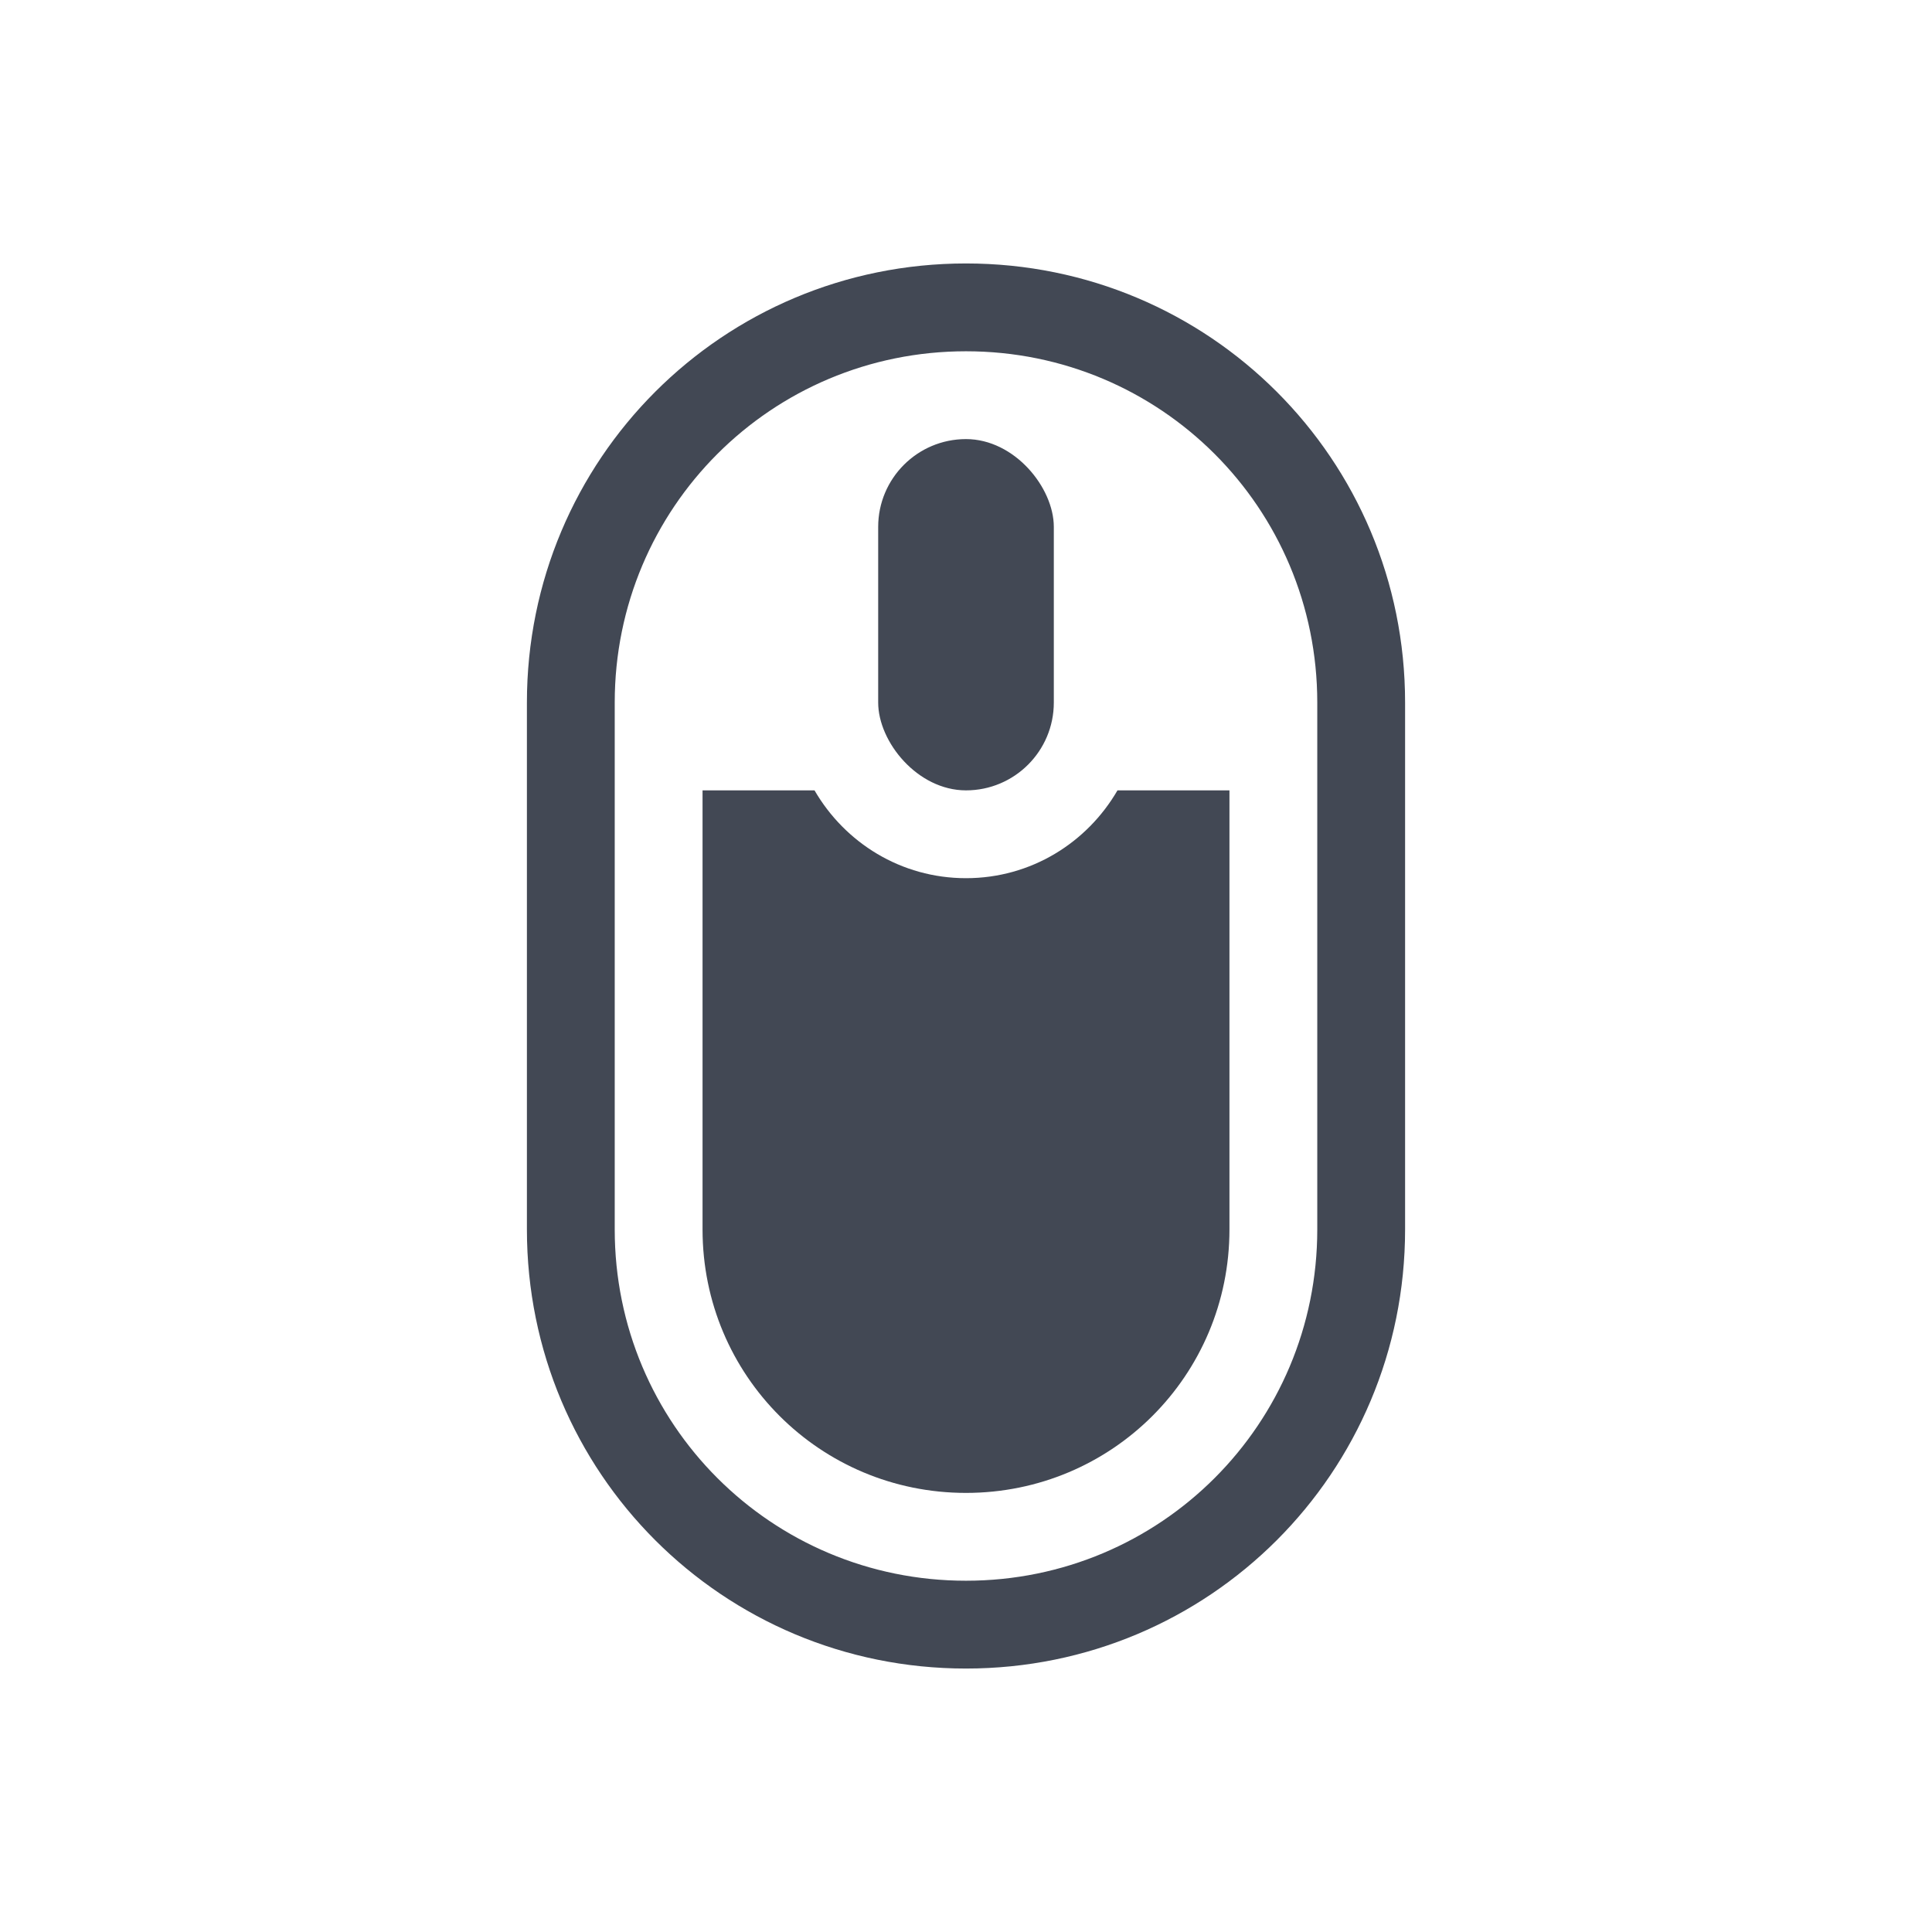 <?xml version="1.0" encoding="UTF-8" standalone="no"?>
<svg
   xmlns:dc="http://purl.org/dc/elements/1.1/"
   xmlns:cc="http://creativecommons.org/ns#"
   xmlns:rdf="http://www.w3.org/1999/02/22-rdf-syntax-ns#"
   xmlns:svg="http://www.w3.org/2000/svg"
   xmlns="http://www.w3.org/2000/svg"
   xmlns:sodipodi="http://sodipodi.sourceforge.net/DTD/sodipodi-0.dtd"
   xmlns:inkscape="http://www.inkscape.org/namespaces/inkscape"
   viewBox="0 0 22 22"
   width="22"
   height="22"
   id="svg2"
   version="1.1"
   inkscape:version="0.48.5 r10040"
   sodipodi:docname="xfpm-mouse-080.svg">
  <defs
     id="defs24" />
  <sodipodi:namedview
     pagecolor="#ffffff"
     bordercolor="#666666"
     borderopacity="1"
     objecttolerance="10"
     gridtolerance="10"
     guidetolerance="10"
     inkscape:pageopacity="0"
     inkscape:pageshadow="2"
     inkscape:window-width="1366"
     inkscape:window-height="672"
     id="namedview22"
     showgrid="true"
     inkscape:showpageshadow="false"
     borderlayer="true"
     inkscape:zoom="30.341309"
     inkscape:cx="11.794932"
     inkscape:cy="10.390405"
     inkscape:window-x="-4"
     inkscape:window-y="25"
     inkscape:window-maximized="1"
     inkscape:current-layer="svg2">
    <inkscape:grid
       type="xygrid"
       id="grid4170" />
    <sodipodi:guide
       position="0,22"
       orientation="22,0"
       id="guide4177" />
    <sodipodi:guide
       position="0,0"
       orientation="0,22"
       id="guide4179" />
    <sodipodi:guide
       position="22,0"
       orientation="-22,0"
       id="guide4181" />
    <sodipodi:guide
       position="22,22"
       orientation="0,-22"
       id="guide4183" />
    <sodipodi:guide
       position="3,19"
       orientation="16,0"
       id="guide4185" />
    <sodipodi:guide
       position="3,3"
       orientation="0,16"
       id="guide4187" />
    <sodipodi:guide
       position="19,3"
       orientation="-16,0"
       id="guide4189" />
    <sodipodi:guide
       position="19,19"
       orientation="0,-16"
       id="guide4191" />
  </sodipodi:namedview>
  <path
     style="color:#000000;text-decoration:none;text-decoration-line:none;text-decoration-style:solid;text-decoration-color:#000000;clip-rule:nonzero;display:inline;overflow:visible;visibility:visible;opacity:1;isolation:auto;mix-blend-mode:normal;color-interpolation:sRGB;color-interpolation-filters:linearRGB;solid-color:#000000;solid-opacity:1;fill:#424854;fill-opacity:1;fill-rule:nonzero;stroke:none;stroke-width:1;stroke-linecap:butt;stroke-linejoin:miter;stroke-miterlimit:4;stroke-dasharray:none;stroke-dashoffset:0;stroke-opacity:1;color-rendering:auto;image-rendering:auto;shape-rendering:auto;text-rendering:auto;enable-background:accumulate"
     d="M 8 9 L 8 14 C 8 15.662 9.338 17 11 17 C 12.662 17 14 15.662 14 14 L 14 9 L 12.725 9 C 12.379 9.596 11.741 10 11 10 C 10.259 10 9.621 9.596 9.275 9 L 8 9 z "
     id="rect4243" />
  <path
     style="color:#000000;text-decoration:none;text-decoration-line:none;text-decoration-style:solid;text-decoration-color:#000000;clip-rule:nonzero;display:inline;overflow:visible;visibility:visible;opacity:1;isolation:auto;mix-blend-mode:normal;color-interpolation:sRGB;color-interpolation-filters:linearRGB;solid-color:#000000;solid-opacity:1;fill:#424854;fill-opacity:1;fill-rule:nonzero;stroke:none;stroke-width:1;stroke-linecap:butt;stroke-linejoin:miter;stroke-miterlimit:4;stroke-dasharray:none;stroke-dashoffset:0;stroke-opacity:1;color-rendering:auto;image-rendering:auto;shape-rendering:auto;text-rendering:auto;enable-background:accumulate"
     d="M 11 3 C 8.23 3 6 5.23 6 8 L 6 14 C 6 16.77 8.23 19 11 19 C 13.77 19 16 16.77 16 14 L 16 8 C 16 5.23 13.77 3 11 3 z M 11 4 C 13.216 4 15 5.784 15 8 L 15 14 C 15 16.216 13.216 18 11 18 C 8.784 18 7 16.216 7 14 L 7 8 C 7 5.784 8.784 4 11 4 z "
     id="rect4193" />
  <rect
     style="color:#000000;text-decoration:none;text-decoration-line:none;text-decoration-style:solid;text-decoration-color:#000000;clip-rule:nonzero;display:inline;overflow:visible;visibility:visible;opacity:1;isolation:auto;mix-blend-mode:normal;color-interpolation:sRGB;color-interpolation-filters:linearRGB;solid-color:#000000;solid-opacity:1;fill:#424854;fill-opacity:1;fill-rule:nonzero;stroke:none;stroke-width:1;stroke-linecap:butt;stroke-linejoin:miter;stroke-miterlimit:4;stroke-dasharray:none;stroke-dashoffset:0;stroke-opacity:1;color-rendering:auto;image-rendering:auto;shape-rendering:auto;text-rendering:auto;enable-background:accumulate"
     id="rect4198"
     width="2"
     height="4"
     x="10"
     y="5"
     ry="1" />
</svg>
